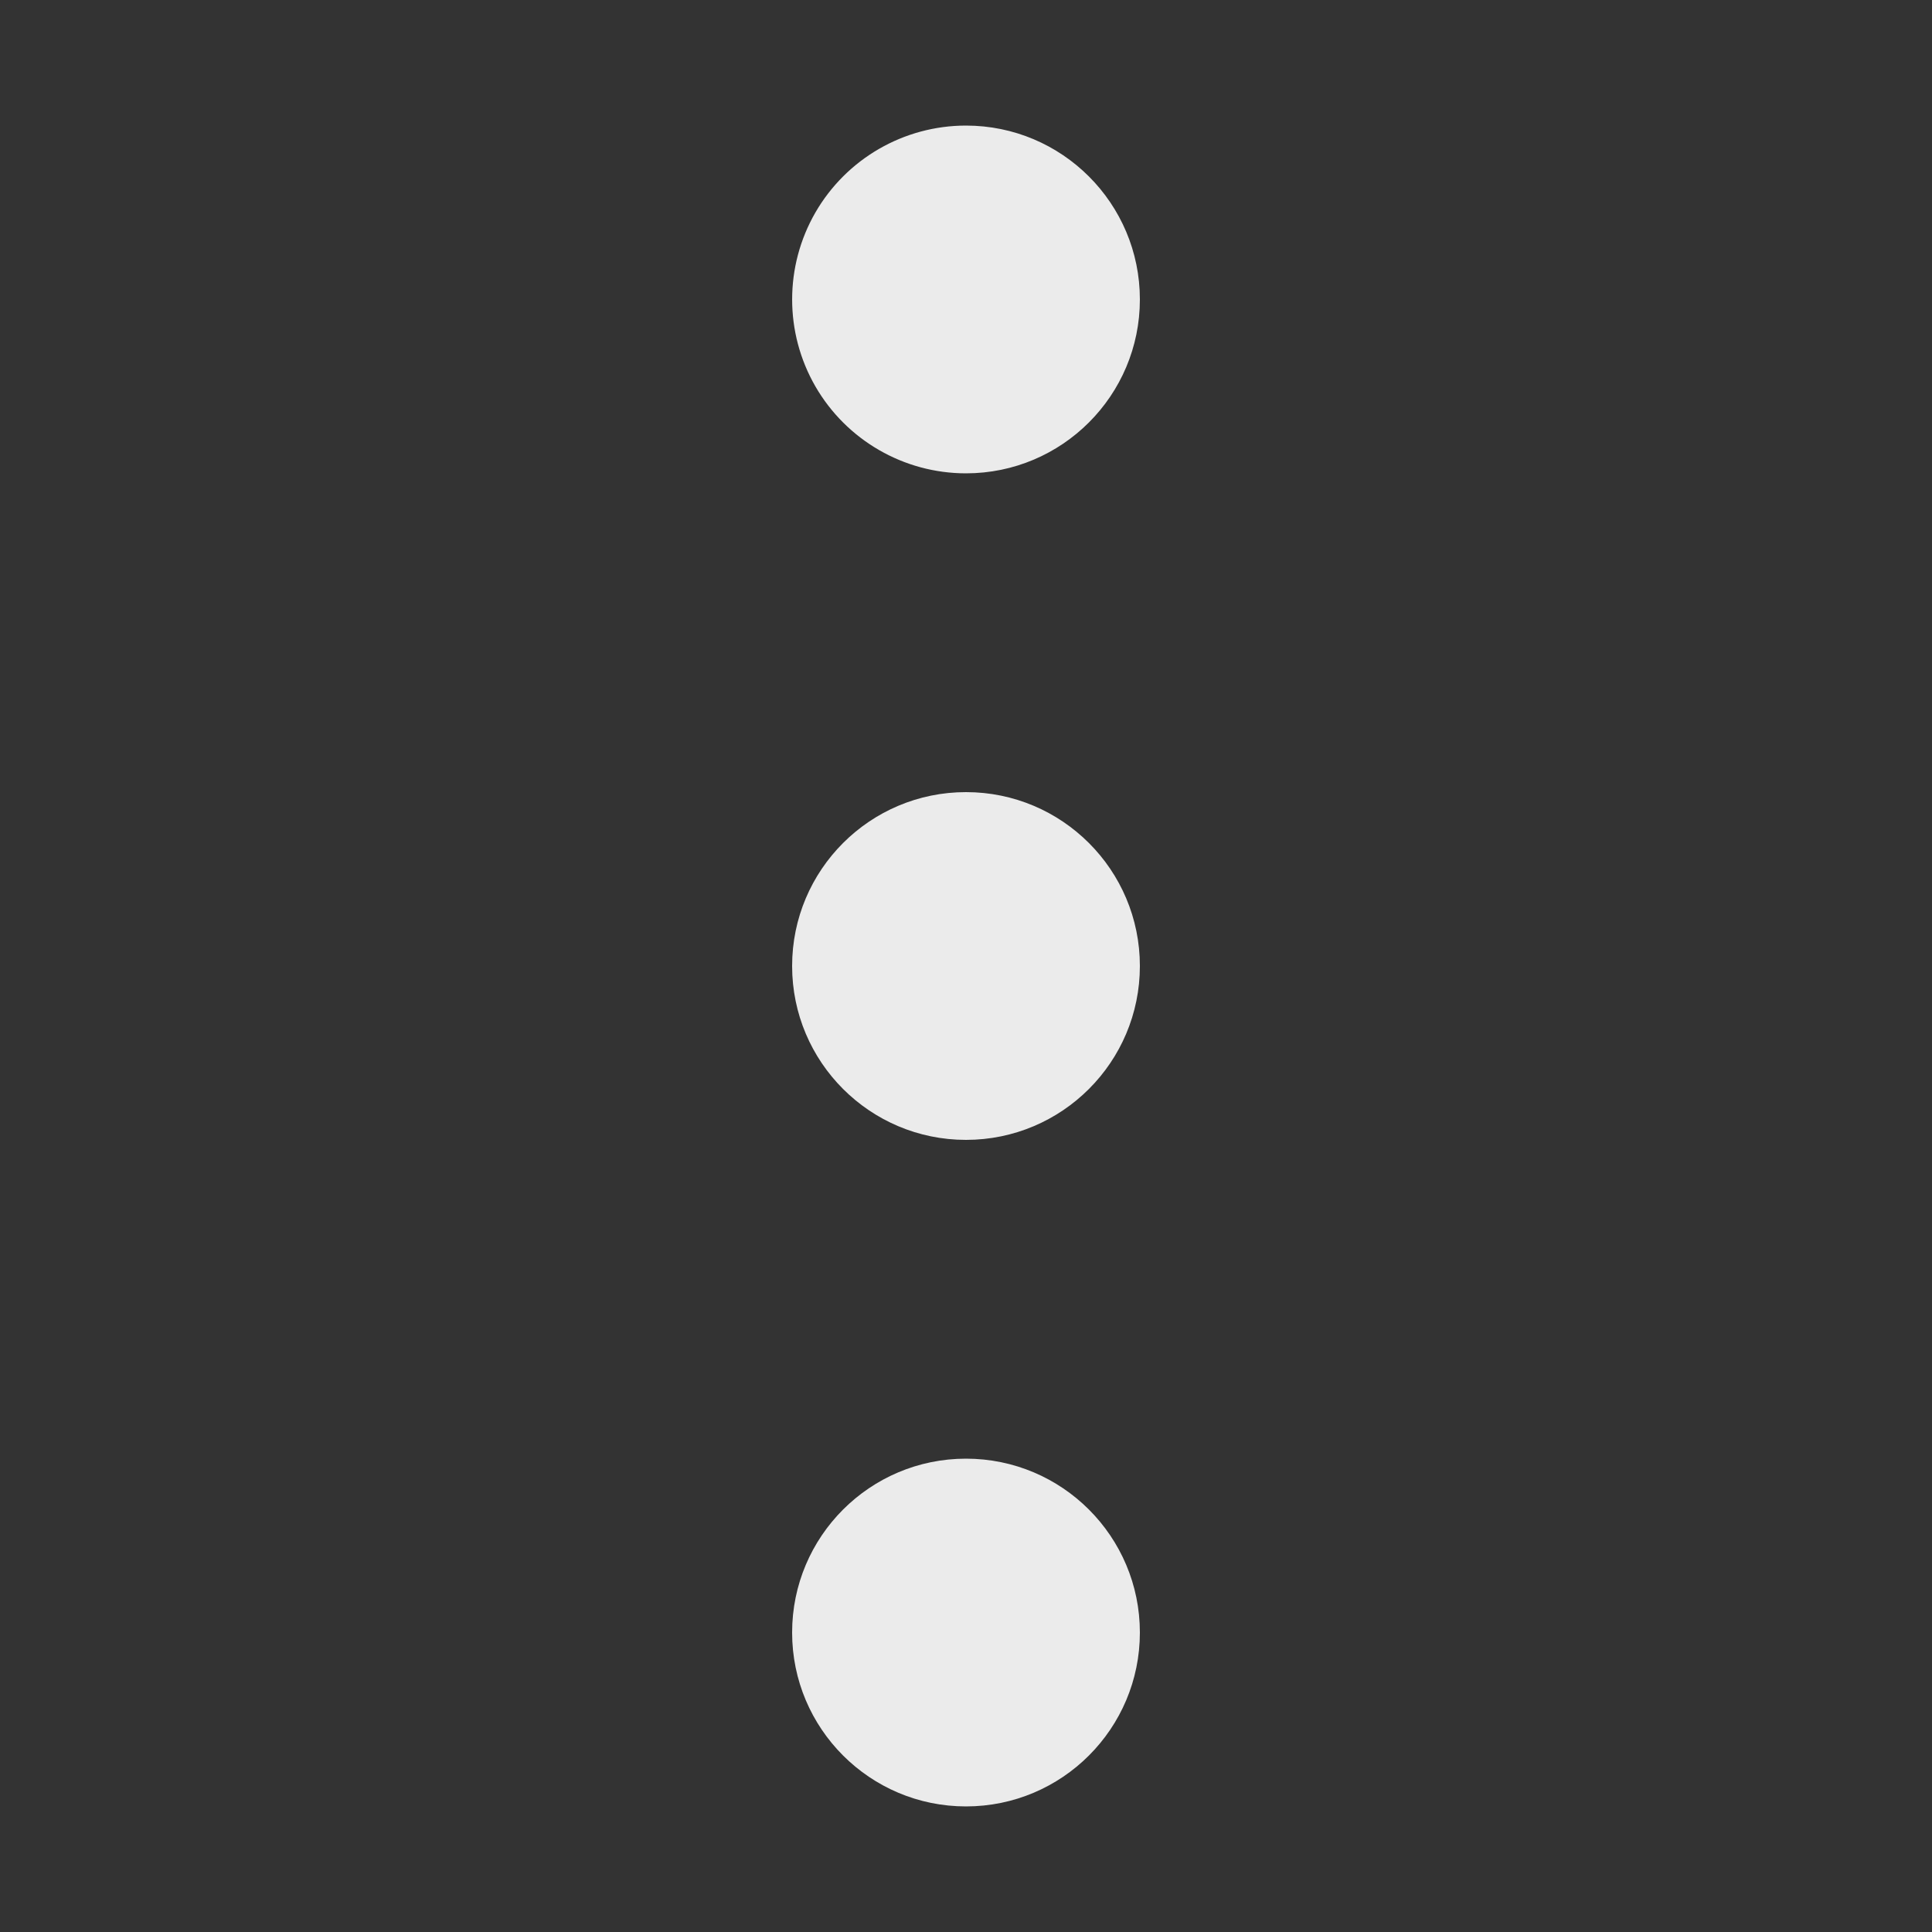 <?xml version="1.0" encoding="UTF-8"?>
<svg width="24px" height="24px" viewBox="0 0 24 24" version="1.1" xmlns="http://www.w3.org/2000/svg" xmlns:xlink="http://www.w3.org/1999/xlink">
    <rect x="0" y="0" width="24" height="24" fill="#333333" stroke="none"/>
    <title>more</title>
    <g id="页面-1" stroke="none" stroke-width="1" fill="none" fill-rule="evenodd" opacity="0.9">
        <g id="header" transform="translate(-1392, -15)" fill-rule="nonzero">
            <g id="icon" transform="translate(1230, 15)">
                <g id="more" transform="translate(162, 0)">
                    <rect id="矩形" fill="#000000" opacity="0" x="0" y="0" width="24" height="24"></rect>
                    <path d="M12,1.56 C11.228,1.56 10.515,1.972 10.129,2.64 C9.744,3.308 9.744,4.132 10.129,4.8 C10.515,5.468 11.228,5.88 12,5.88 C13.193,5.88 14.16,4.913 14.16,3.72 C14.16,2.527 13.193,1.56 12,1.56 L12,1.56 Z M12,9.84 C10.807,9.84 9.84,10.807 9.84,12 C9.84,13.193 10.807,14.16 12,14.16 C13.193,14.16 14.16,13.193 14.16,12 C14.16,10.807 13.193,9.84 12,9.84 L12,9.84 Z M12,18.12 C10.807,18.12 9.84,19.087 9.84,20.28 C9.84,21.473 10.807,22.44 12,22.44 C13.193,22.44 14.16,21.473 14.16,20.28 C14.16,19.087 13.193,18.12 12,18.12 L12,18.12 Z" id="形状" fill="#FFFFFF"></path>
                </g>
            </g>
        </g>
    </g>
</svg>